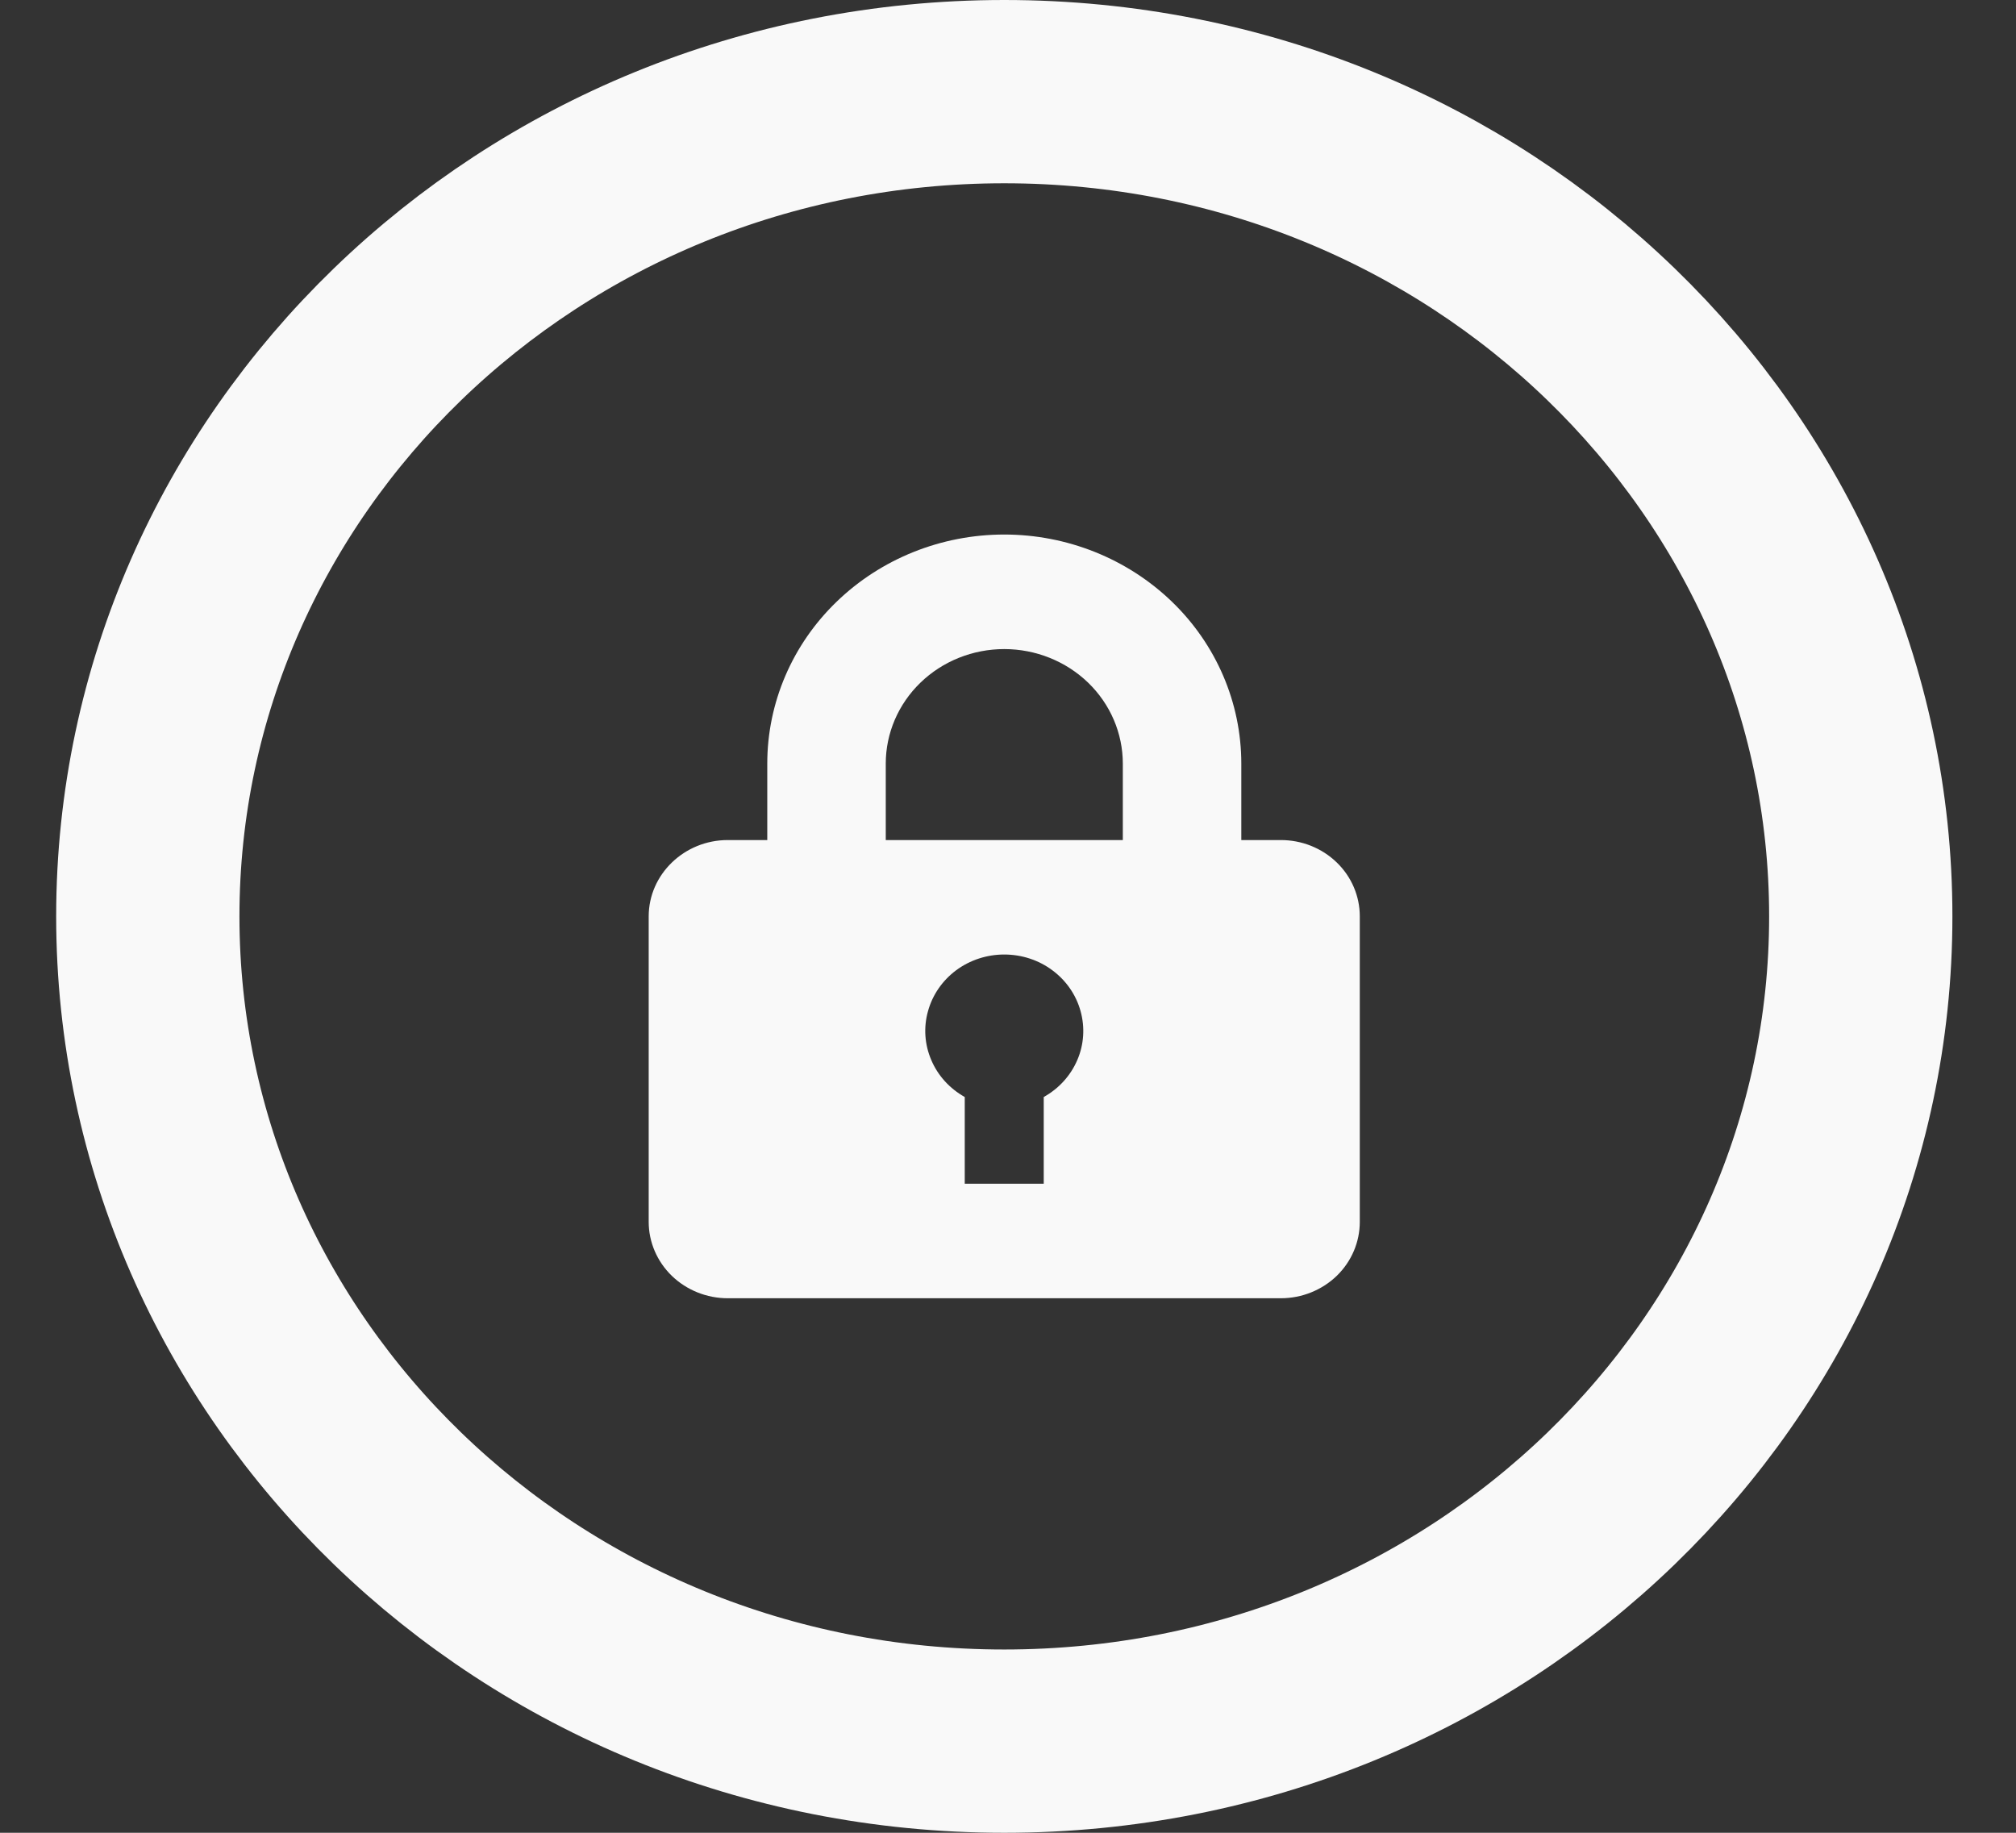 <svg width="22" height="20" viewBox="0 0 22 20" fill="none" xmlns="http://www.w3.org/2000/svg">
    <rect x="0" y="0" width="22" height="20" fill="#333333" stroke="none"/>
    <g clip-path="url(#clip0_435_120)">
        <path
            d="M8.373 9.167V8.333C8.373 7.67 8.645 7.034 9.13 6.566C9.615 6.097 10.273 5.833 10.959 5.833C11.645 5.833 12.303 6.097 12.789 6.566C13.274 7.034 13.546 7.67 13.546 8.333V9.167H13.977C14.206 9.167 14.425 9.254 14.587 9.411C14.749 9.567 14.839 9.779 14.839 10V13.333C14.839 13.554 14.749 13.766 14.587 13.923C14.425 14.079 14.206 14.167 13.977 14.167H7.942C7.713 14.167 7.494 14.079 7.332 13.923C7.17 13.766 7.079 13.554 7.079 13.333V10C7.079 9.542 7.467 9.167 7.942 9.167H8.373ZM10.528 11.971V12.917H11.39V11.971C11.555 11.879 11.683 11.738 11.756 11.568C11.829 11.399 11.841 11.211 11.792 11.034C11.743 10.856 11.635 10.7 11.484 10.588C11.334 10.476 11.149 10.416 10.959 10.416C10.77 10.416 10.585 10.476 10.434 10.588C10.284 10.7 10.176 10.856 10.127 11.034C10.077 11.211 10.09 11.399 10.163 11.568C10.235 11.738 10.364 11.879 10.528 11.971ZM9.666 8.333V9.167H12.253V8.333C12.253 8.002 12.117 7.684 11.874 7.449C11.631 7.215 11.302 7.083 10.959 7.083C10.616 7.083 10.287 7.215 10.045 7.449C9.802 7.684 9.666 8.002 9.666 8.333Z"
            fill="#F9F9F9" />
    </g>
    <path
        d="M20.306 10C20.306 14.939 16.154 19 10.959 19C5.765 19 1.613 14.939 1.613 10C1.613 5.061 5.765 1 10.959 1C16.154 1 20.306 5.061 20.306 10Z"
        stroke="#F9F9F9" stroke-width="2" />
    <defs>
        <clipPath id="clip0_435_120">
            <rect width="8.622" height="8.333" fill="white"
                transform="translate(6.648 5.833)" />
        </clipPath>
    </defs>
</svg>
